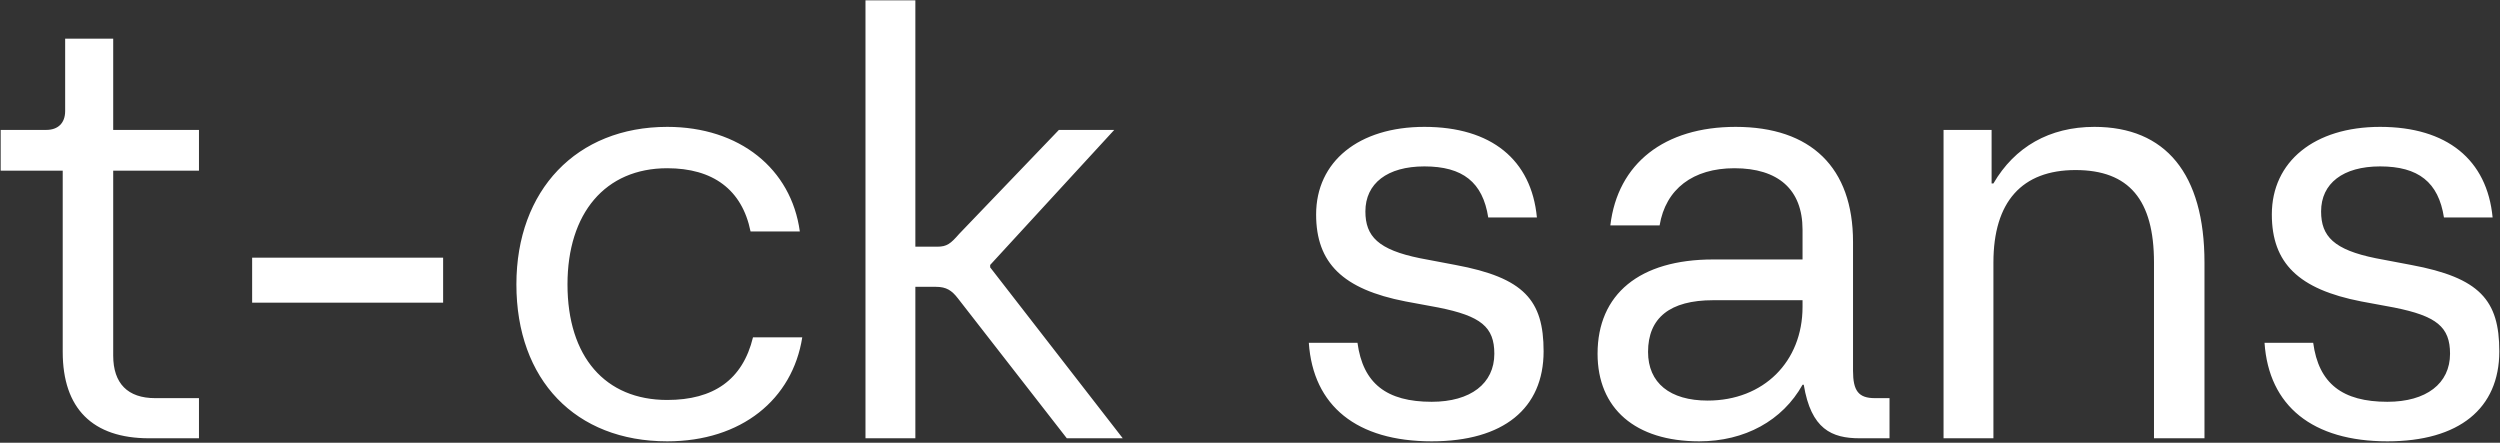 <svg width="559" height="99" viewBox="0 0 559 99" fill="none" xmlns="http://www.w3.org/2000/svg">
<rect x="0" y="0" width="559" height="99" fill="#333333" stroke="none"/>
<path d="M33.337 98C20.689 98 14.024 91.336 14.024 78.688V38.16H0.152V29.048H10.352C12.937 29.048 14.569 27.552 14.569 24.832V8.648H25.312V29.048H44.489V38.16H25.312V79.504C25.312 85.76 28.576 89.024 34.697 89.024H44.489V98H33.337ZM56.378 67.672V57.608H99.082V67.672H56.378ZM149.194 98.68C128.658 98.68 115.466 84.944 115.466 63.592C115.466 42.512 128.93 28.368 149.194 28.368C165.378 28.368 176.938 37.752 178.842 51.76H167.826C165.922 42.376 159.394 37.616 149.194 37.616C135.322 37.616 126.89 47.68 126.89 63.592C126.89 79.776 135.322 89.432 149.194 89.432C159.53 89.432 166.058 84.944 168.37 75.424H179.386C177.21 89.296 165.786 98.68 149.194 98.68ZM214.194 66.72C212.834 64.952 211.61 64.136 209.298 64.136H204.674V98H193.522V0.08H204.674V55.16H209.57C211.746 55.16 212.562 54.48 214.466 52.304L236.77 29.048H249.146L221.402 59.24V59.784L251.05 98H238.538L214.194 66.72ZM320.125 98.68C303.397 98.68 293.605 90.792 292.653 76.648H303.533C304.757 85.76 310.061 89.84 320.125 89.84C328.829 89.84 334.133 85.76 334.133 79.096C334.133 73.112 331.141 70.664 321.621 68.76L314.277 67.4C300.269 64.68 294.285 58.832 294.285 47.952C294.285 36.12 303.805 28.368 318.493 28.368C333.453 28.368 342.429 35.712 343.653 48.632H332.773C331.549 40.744 327.061 37.208 318.493 37.208C310.197 37.208 305.301 41.016 305.301 47.272C305.301 52.848 308.157 55.84 317.541 57.744L325.429 59.24C340.797 62.096 345.149 67.128 345.149 78.552C345.149 91.336 336.173 98.68 320.125 98.68ZM379.928 98.68C365.648 98.68 357.216 91.336 357.216 79.096C357.216 65.768 366.6 58.016 383.056 58.016H403.048V51.352C403.048 42.376 397.608 37.616 387.816 37.616C378.568 37.616 372.448 42.24 371.088 50.4H360.072C361.704 36.528 372.176 28.368 388.088 28.368C404.952 28.368 414.336 37.48 414.336 54.072V82.904C414.336 87.392 415.56 89.024 419.232 89.024H422.496V98H415.832C409.576 98 404.952 95.96 403.32 86.032H403.048C398.56 94.056 390.128 98.68 379.928 98.68ZM368.504 78.688C368.504 85.624 373.4 89.568 381.832 89.568C394.344 89.568 403.048 80.864 403.048 68.624V67.128H383.056C373.4 67.128 368.504 71.072 368.504 78.688ZM434.577 98V29.048H445.321V41.016H445.729C450.489 32.856 458.241 28.368 468.305 28.368C484.217 28.368 492.921 38.84 492.921 58.696V98H481.633V58.696C481.633 44.688 476.057 38.024 464.089 38.024C452.121 38.024 445.729 45.096 445.729 58.696V98H434.577ZM533.821 98.68C517.093 98.68 507.301 90.792 506.349 76.648H517.229C518.453 85.76 523.757 89.84 533.821 89.84C542.525 89.84 547.829 85.76 547.829 79.096C547.829 73.112 544.837 70.664 535.317 68.76L527.973 67.4C513.965 64.68 507.981 58.832 507.981 47.952C507.981 36.12 517.501 28.368 532.189 28.368C547.149 28.368 556.125 35.712 557.349 48.632H546.469C545.245 40.744 540.757 37.208 532.189 37.208C523.893 37.208 518.997 41.016 518.997 47.272C518.997 52.848 521.853 55.84 531.237 57.744L539.125 59.24C554.493 62.096 558.845 67.128 558.845 78.552C558.845 91.336 549.869 98.68 533.821 98.68Z" fill="white"/>
</svg>
